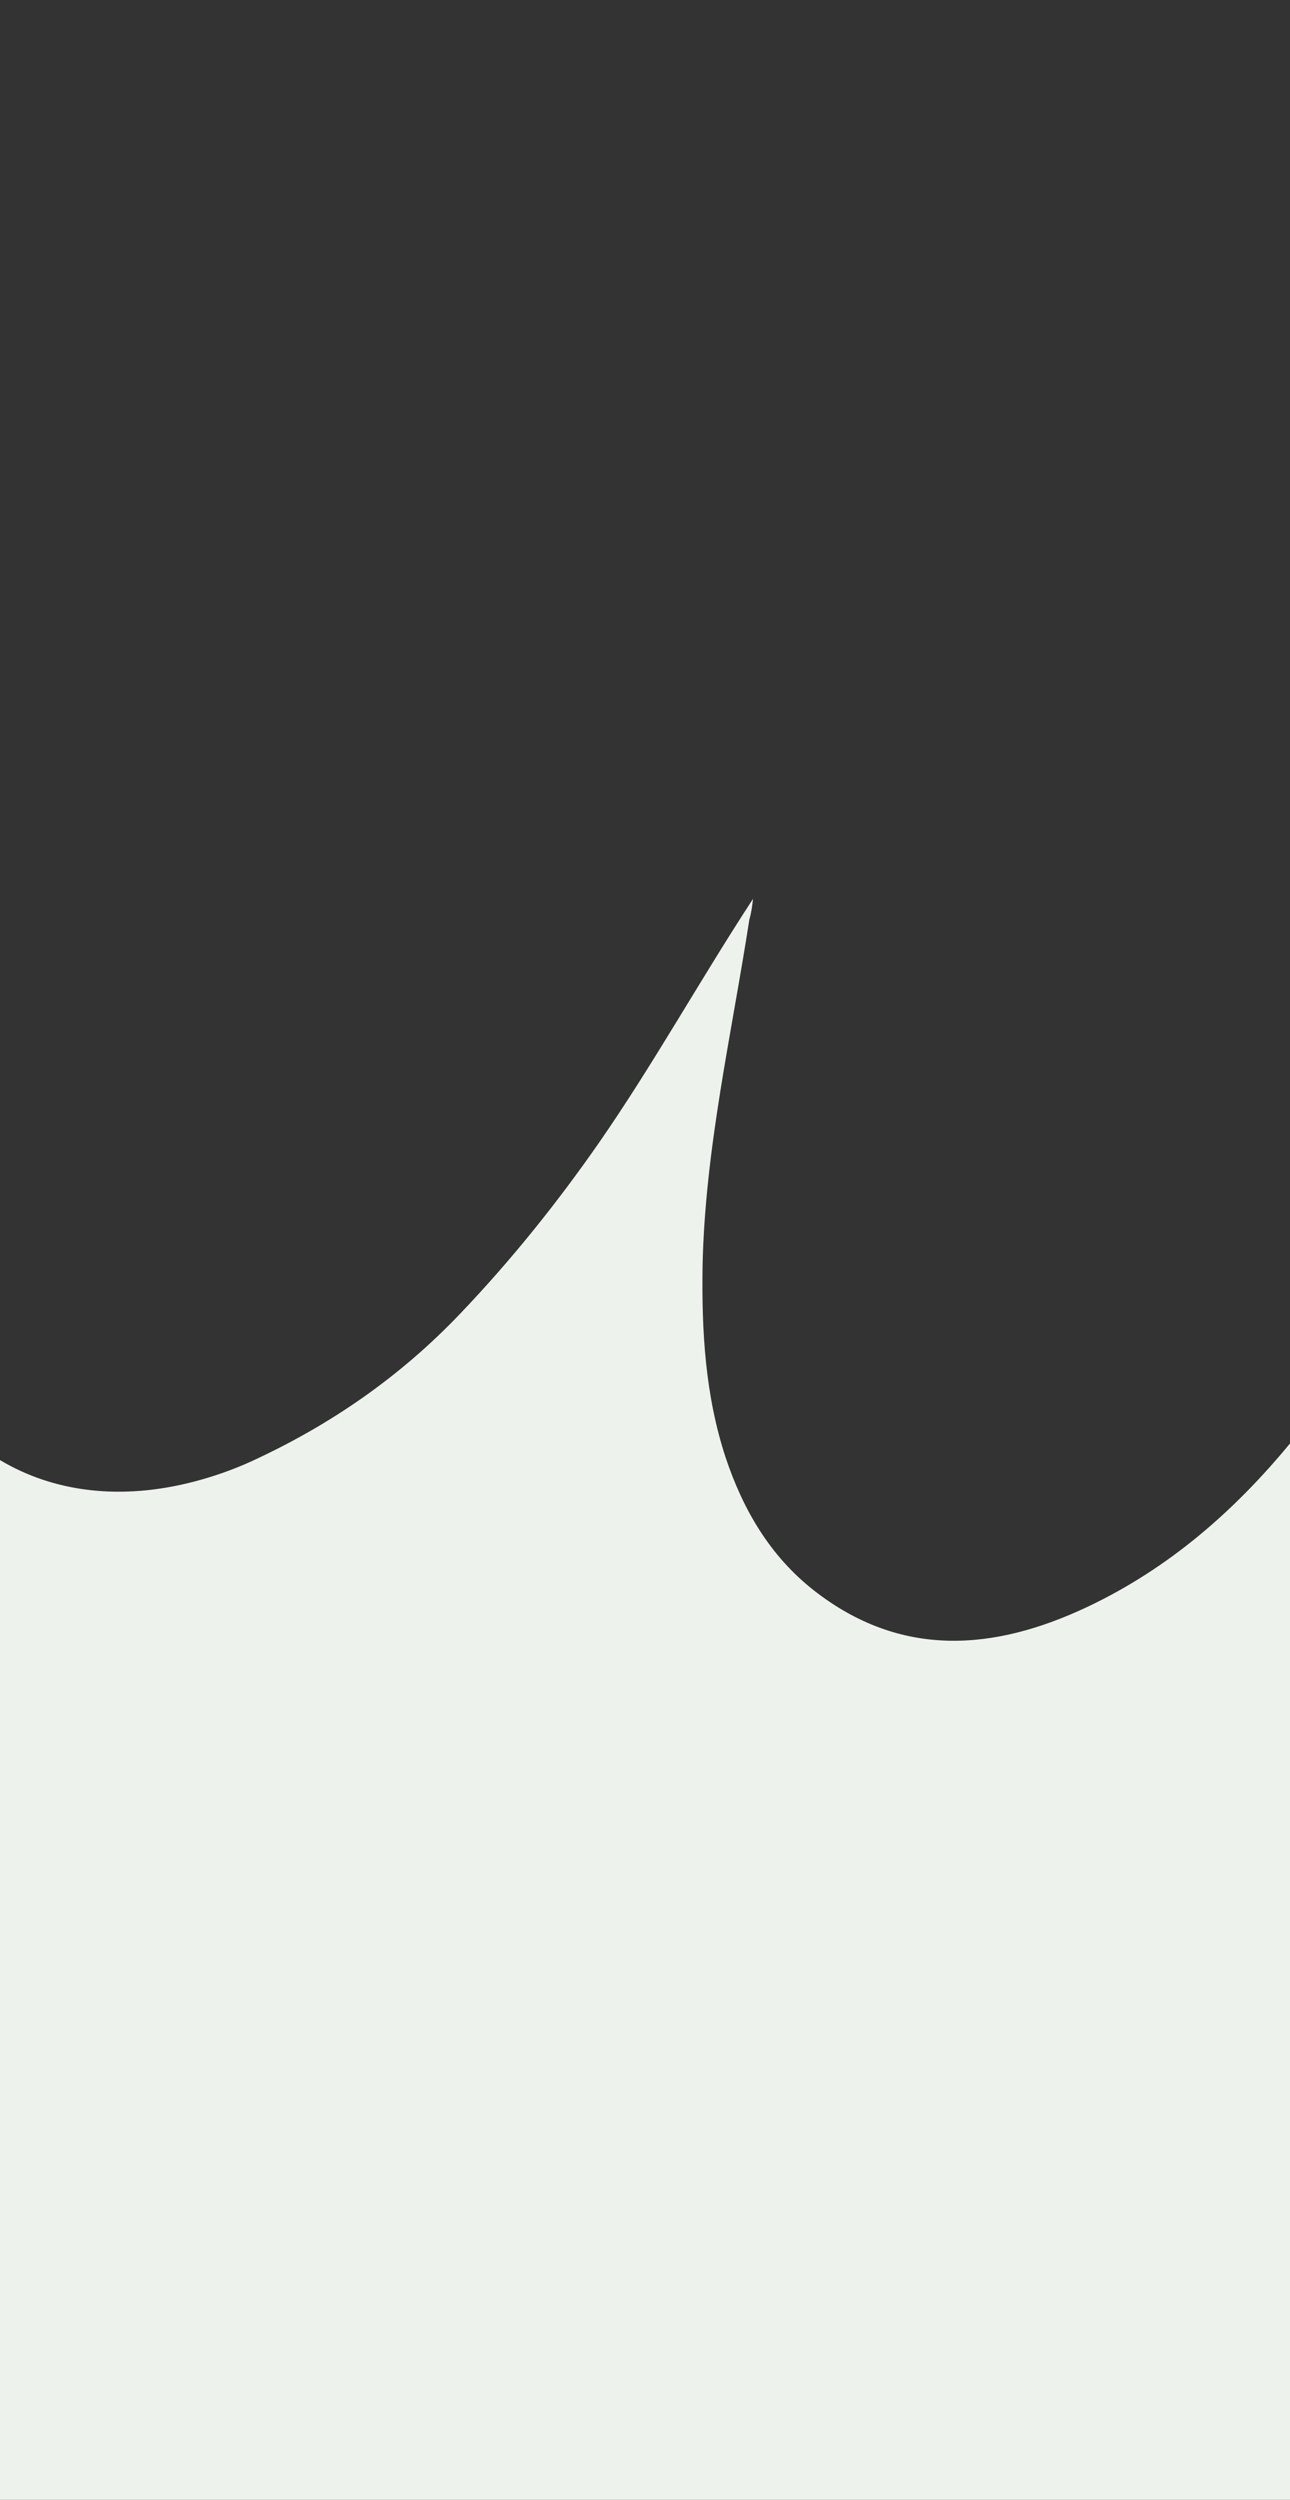 <?xml version="1.0" encoding="utf-8"?>
<!-- Generator: Adobe Illustrator 28.3.0, SVG Export Plug-In . SVG Version: 6.00 Build 0)  -->
<svg version="1.1" id="Capa_1" xmlns="http://www.w3.org/2000/svg" xmlns:xlink="http://www.w3.org/1999/xlink" x="0px" y="0px"
	 viewBox="0 0 800 1550" style="enable-background:new 0 0 800 1550;" xml:space="preserve">
<rect x="0" y="0" width="800" height="1550" fill="#333333" stroke="none"/>
<style type="text/css">
	.st0{fill:#E7ECF2;}
	.st1{fill:#D2D6EA;}
	.st2{fill:#FBECEA;}
	.st3{fill:#EDF3EC;}
	.st4{fill:#F4ECEE;}
</style>
<g>
	<path class="st3" d="M674.4,996.3c-57.8,27.3-115.7,32.1-169.8-10.3c-27.2-21.4-43.8-50-54.6-82.3c-12.7-38.7-14.9-78.4-14.3-118.7
		c1.5-72.7,18-143.5,29-214.8c1.3-4.4,1.8-8.7,2.3-12.9c-33.3,51-61.7,102.4-95.3,150.9c-26,37.4-54.6,73.1-86.2,106.2
		c-37.4,39.3-80.8,69.3-130.1,91.9c-11,5-22.7,9.1-34.5,12.2C75,930.6,33.3,925.2,0,905.3V1550h800V895
		C765.6,936.7,725.1,972.3,674.4,996.3z"/>
</g>
</svg>
